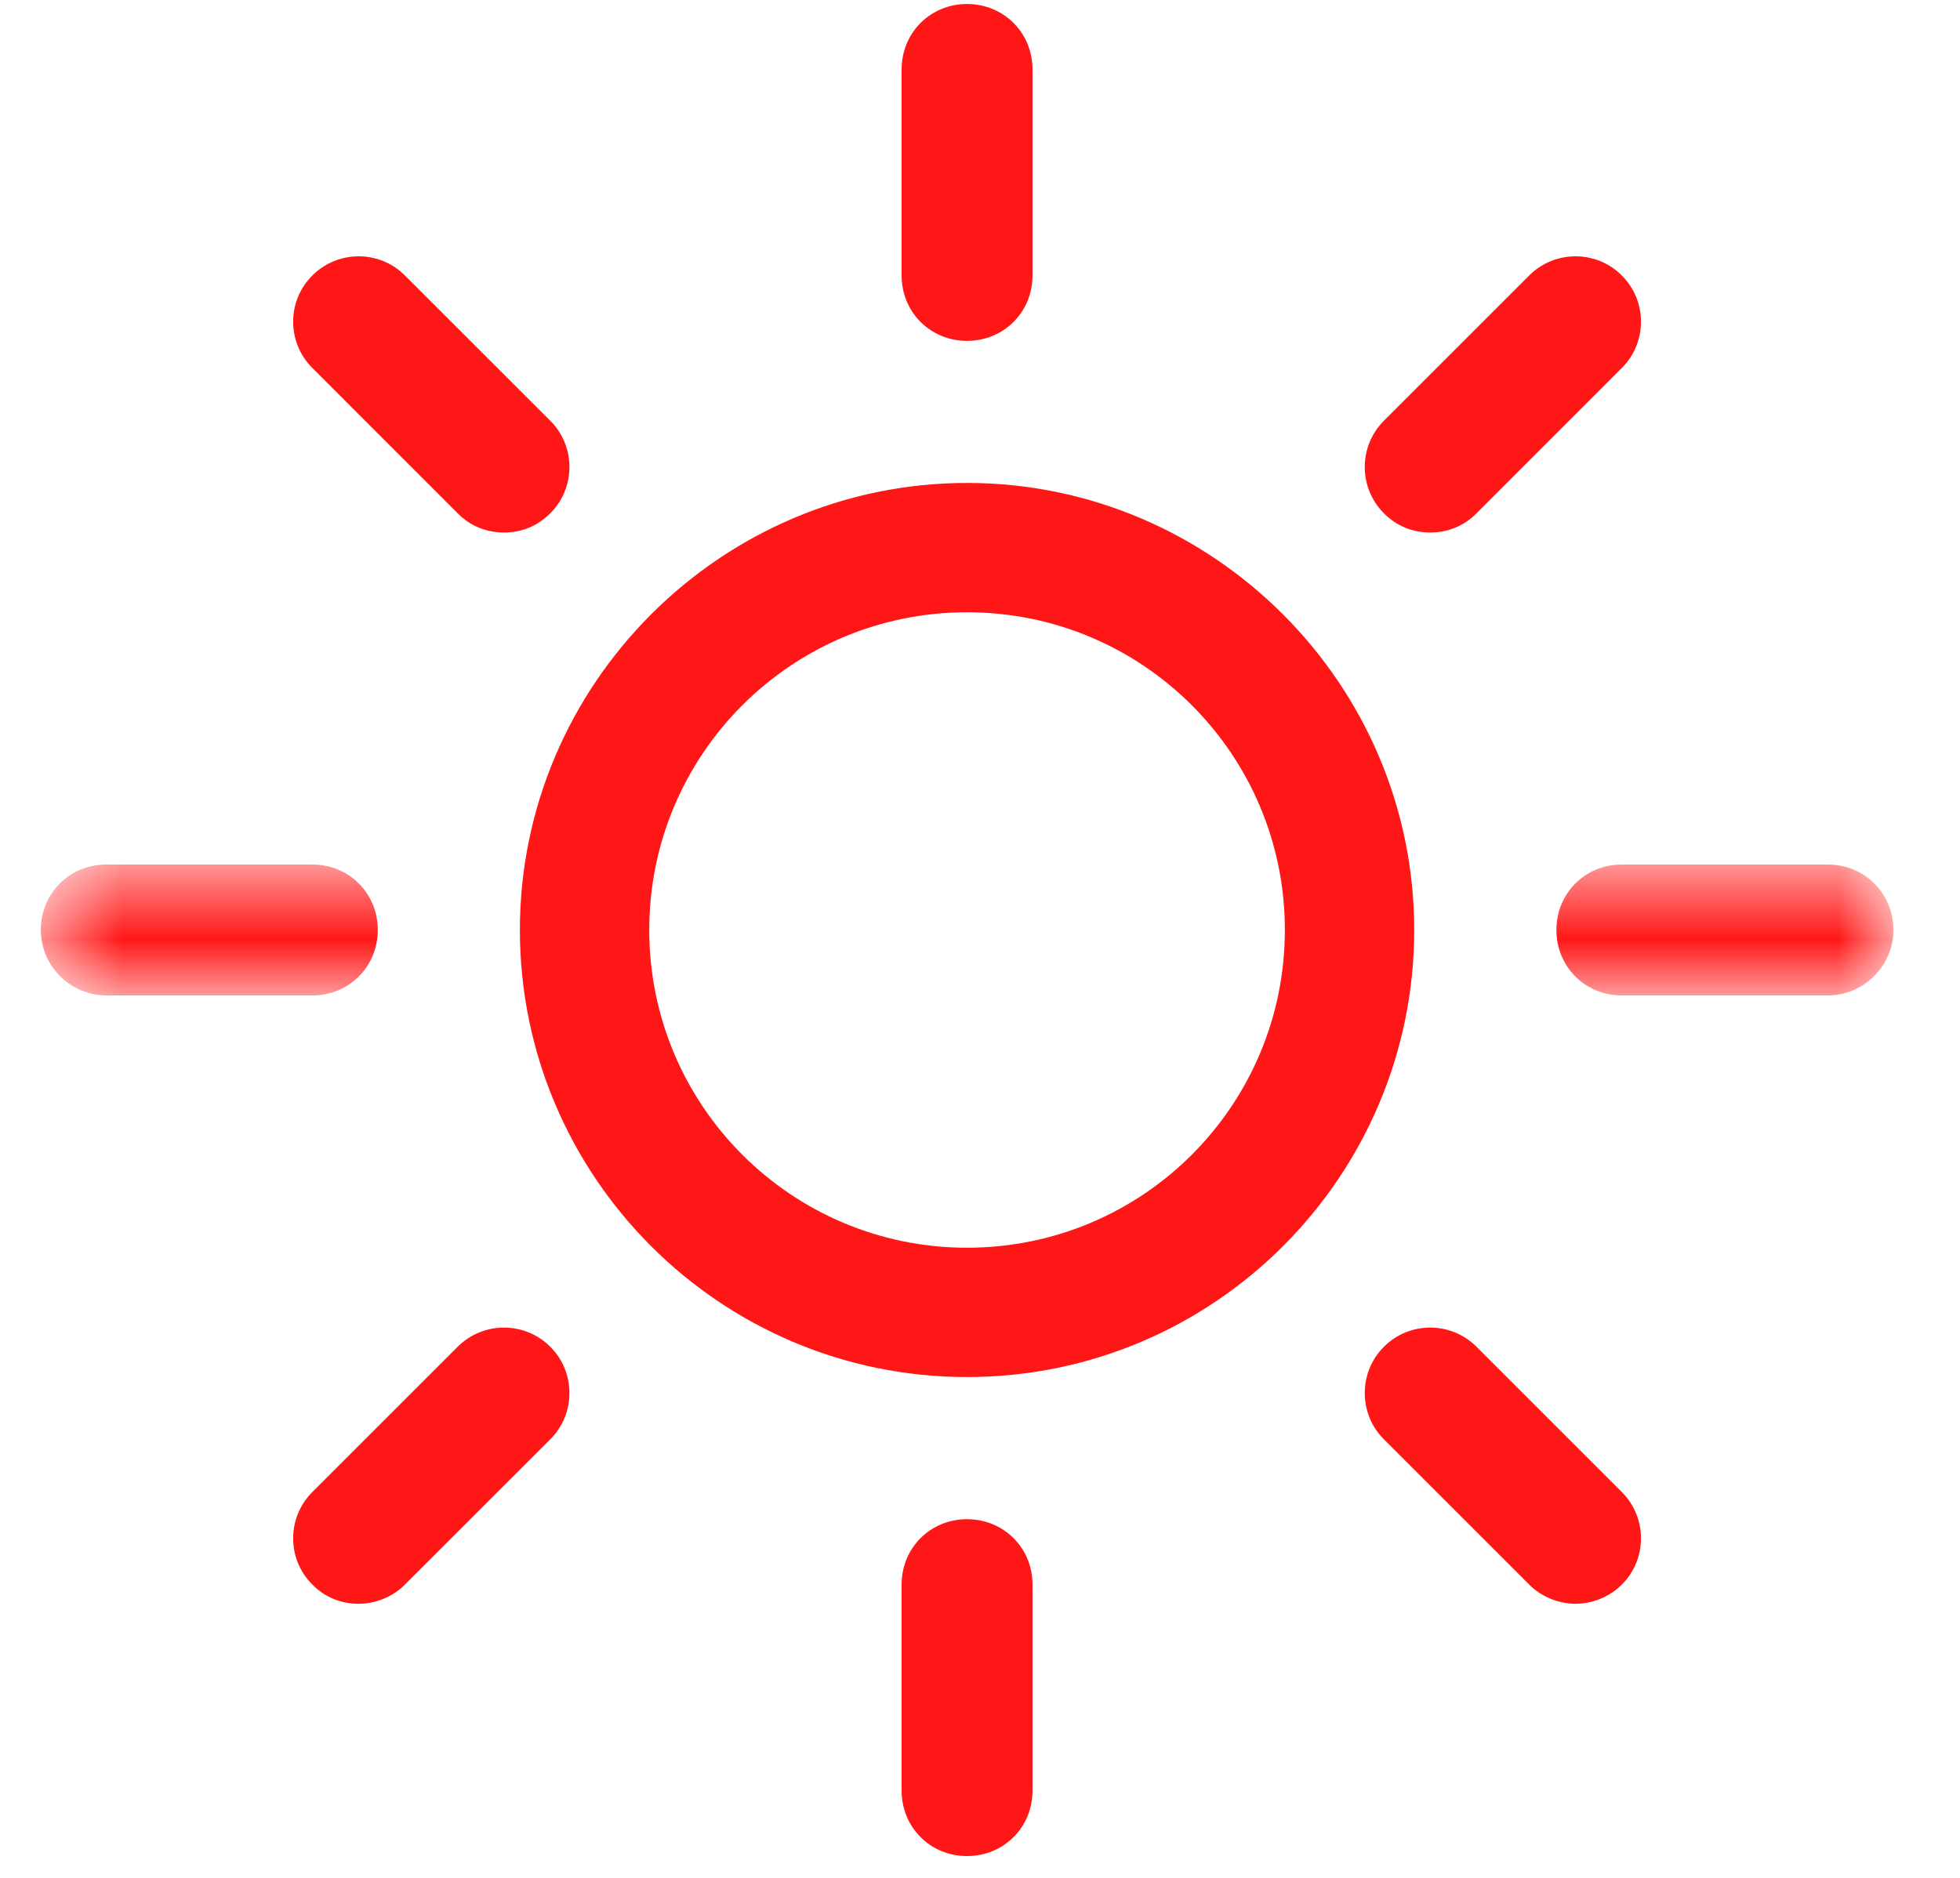 <svg width="24" height="23" viewBox="0 0 24 23" fill="none" xmlns="http://www.w3.org/2000/svg">
<path fill-rule="evenodd" clip-rule="evenodd" d="M11.841 16.866C14.873 16.866 17.317 14.402 17.317 11.39C17.317 8.378 14.853 5.915 11.841 5.915C8.83 5.915 6.366 8.378 6.366 11.39C6.366 14.402 8.811 16.866 11.841 16.866ZM11.841 7.499C13.993 7.499 15.733 9.24 15.733 11.39C15.733 13.541 13.993 15.282 11.841 15.282C9.691 15.282 7.95 13.541 7.95 11.39C7.95 9.24 9.691 7.499 11.841 7.499Z" fill="#FF1717"/>
<path fill-rule="evenodd" clip-rule="evenodd" d="M12.643 3.374V0.851C12.643 0.401 12.291 0.049 11.841 0.049C11.392 0.049 11.04 0.401 11.04 0.851V3.374C11.04 3.823 11.392 4.175 11.841 4.175C12.291 4.175 12.643 3.823 12.643 3.374Z" fill="#FF1717"/>
<path fill-rule="evenodd" clip-rule="evenodd" d="M11.04 19.408V21.931C11.04 22.381 11.392 22.733 11.841 22.733C12.291 22.733 12.643 22.381 12.643 21.931V19.408C12.643 18.958 12.291 18.607 11.841 18.607C11.392 18.607 11.04 18.958 11.04 19.408Z" fill="#FF1717"/>
<path fill-rule="evenodd" clip-rule="evenodd" d="M18.08 6.287L19.859 4.507C20.172 4.195 20.172 3.686 19.859 3.374C19.547 3.061 19.038 3.061 18.725 3.374L16.946 5.153C16.633 5.466 16.633 5.974 16.946 6.287C17.102 6.444 17.297 6.522 17.513 6.522C17.728 6.522 17.924 6.444 18.08 6.287Z" fill="#FF1717"/>
<path fill-rule="evenodd" clip-rule="evenodd" d="M3.825 19.408C3.98 19.565 4.176 19.643 4.392 19.643C4.587 19.643 4.803 19.565 4.958 19.408L6.738 17.629C7.051 17.316 7.051 16.807 6.738 16.495C6.425 16.182 5.917 16.182 5.604 16.495L3.825 18.274C3.511 18.587 3.511 19.096 3.825 19.408Z" fill="#FF1717"/>
<mask id="mask0" mask-type="alpha" maskUnits="userSpaceOnUse" x="0" y="10" width="24" height="3">
<path fill-rule="evenodd" clip-rule="evenodd" d="M0.515 10.589H23.184V12.192H0.515V10.589Z" fill="white"/>
</mask>
<g mask="url(#mask0)">
<path fill-rule="evenodd" clip-rule="evenodd" d="M23.184 11.39C23.184 10.941 22.831 10.589 22.382 10.589H19.859C19.409 10.589 19.058 10.941 19.058 11.39C19.058 11.84 19.409 12.192 19.859 12.192H22.382C22.812 12.192 23.184 11.84 23.184 11.39Z" fill="#FF1717"/>
<path fill-rule="evenodd" clip-rule="evenodd" d="M1.302 12.192H3.825C4.274 12.192 4.626 11.84 4.626 11.39C4.626 10.941 4.274 10.589 3.825 10.589H1.302C0.852 10.589 0.5 10.941 0.5 11.39C0.5 11.84 0.872 12.192 1.302 12.192Z" fill="#FF1717"/>
</g>
<path fill-rule="evenodd" clip-rule="evenodd" d="M19.292 19.643C19.488 19.643 19.703 19.565 19.859 19.408C20.172 19.096 20.172 18.587 19.859 18.274L18.08 16.495C17.767 16.182 17.258 16.182 16.946 16.495C16.633 16.807 16.633 17.316 16.946 17.629L18.725 19.408C18.881 19.565 19.096 19.643 19.292 19.643Z" fill="#FF1717"/>
<path fill-rule="evenodd" clip-rule="evenodd" d="M6.738 6.287C7.051 5.974 7.051 5.466 6.738 5.153L4.958 3.374C4.646 3.061 4.137 3.061 3.825 3.374C3.511 3.686 3.511 4.195 3.825 4.507L5.604 6.287C5.76 6.444 5.956 6.522 6.171 6.522C6.386 6.522 6.581 6.444 6.738 6.287Z" fill="#FF1717"/>
</svg>
